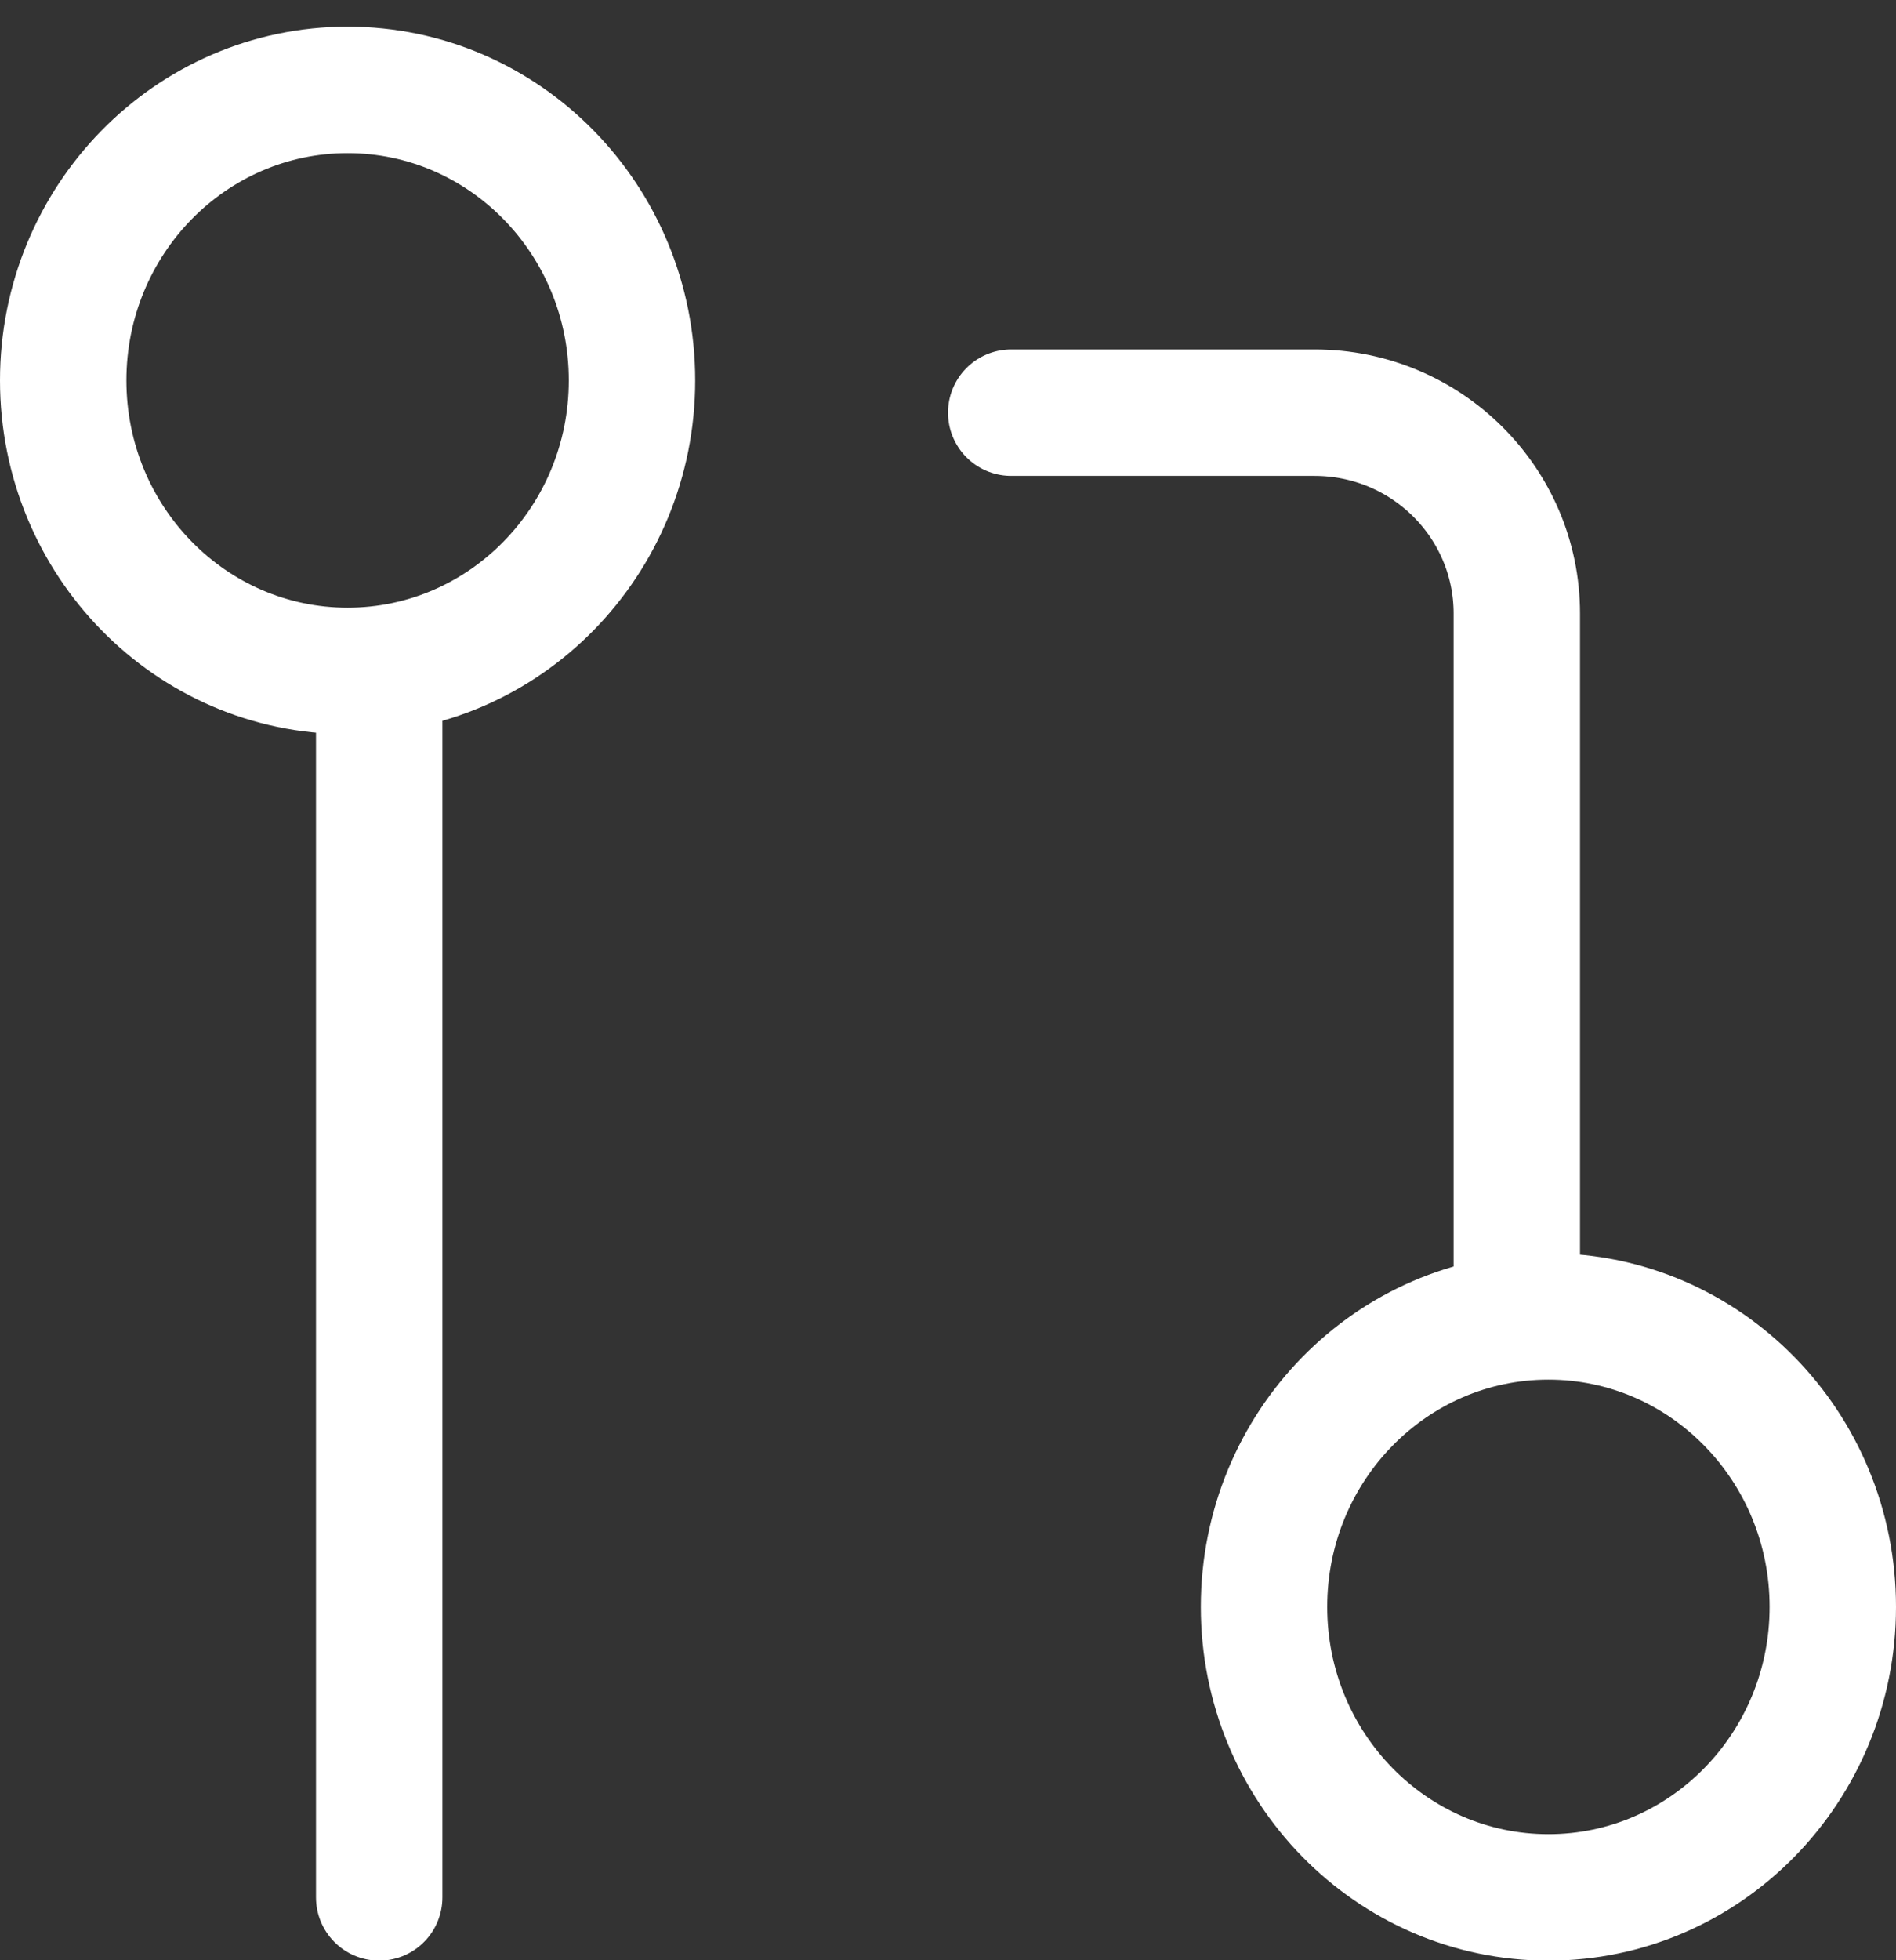 <?xml version="1.0" encoding="UTF-8"?>
<svg width="30px" height="31px" viewBox="0 0 30 31" version="1.1" xmlns="http://www.w3.org/2000/svg" xmlns:xlink="http://www.w3.org/1999/xlink">
    <rect x="0" y="0" width="30" height="31" fill="#333333" stroke="none"/>
    <!-- Generator: Sketch 57.1 (83088) - https://sketch.com -->
    <title>svg/white/icon / git-pull-request</title>
    <desc>Created with Sketch.</desc>
    <g id="**-Sticker-Sheets" stroke="none" stroke-width="1" fill="none" fill-rule="evenodd" stroke-linecap="round" stroke-linejoin="round">
        <g id="sticker-sheet--all--page-3" transform="translate(-866, -2237)" stroke="#FFFFFF" stroke-width="2">
            <g id="icon-preview-row-copy-121" transform="translate(0, 2210)">
                <g id="Icon-Row">
                    <g id="icon-/-git-pull-request" transform="translate(857, 18.214)">
                        <path d="M33.5,38.792 C35.985,38.792 38,36.735 38,34.198 C38,31.661 35.985,29.604 33.5,29.604 C31.015,29.604 29,31.661 29,34.198 C29,36.735 31.015,38.792 33.5,38.792 Z M14.5,19.396 C16.985,19.396 19,17.339 19,14.802 C19,12.265 16.985,10.208 14.5,10.208 C12.015,10.208 10,12.265 10,14.802 C10,17.339 12.015,19.396 14.5,19.396 Z M25,15.312 L29.8,15.312 C31.567,15.312 33,16.734 33,18.488 L33,29.604 M15,19.396 L15,38.792" id="Combined-Shape"></path>
                    </g>
                </g>
            </g>
        </g>
    </g>
</svg>
